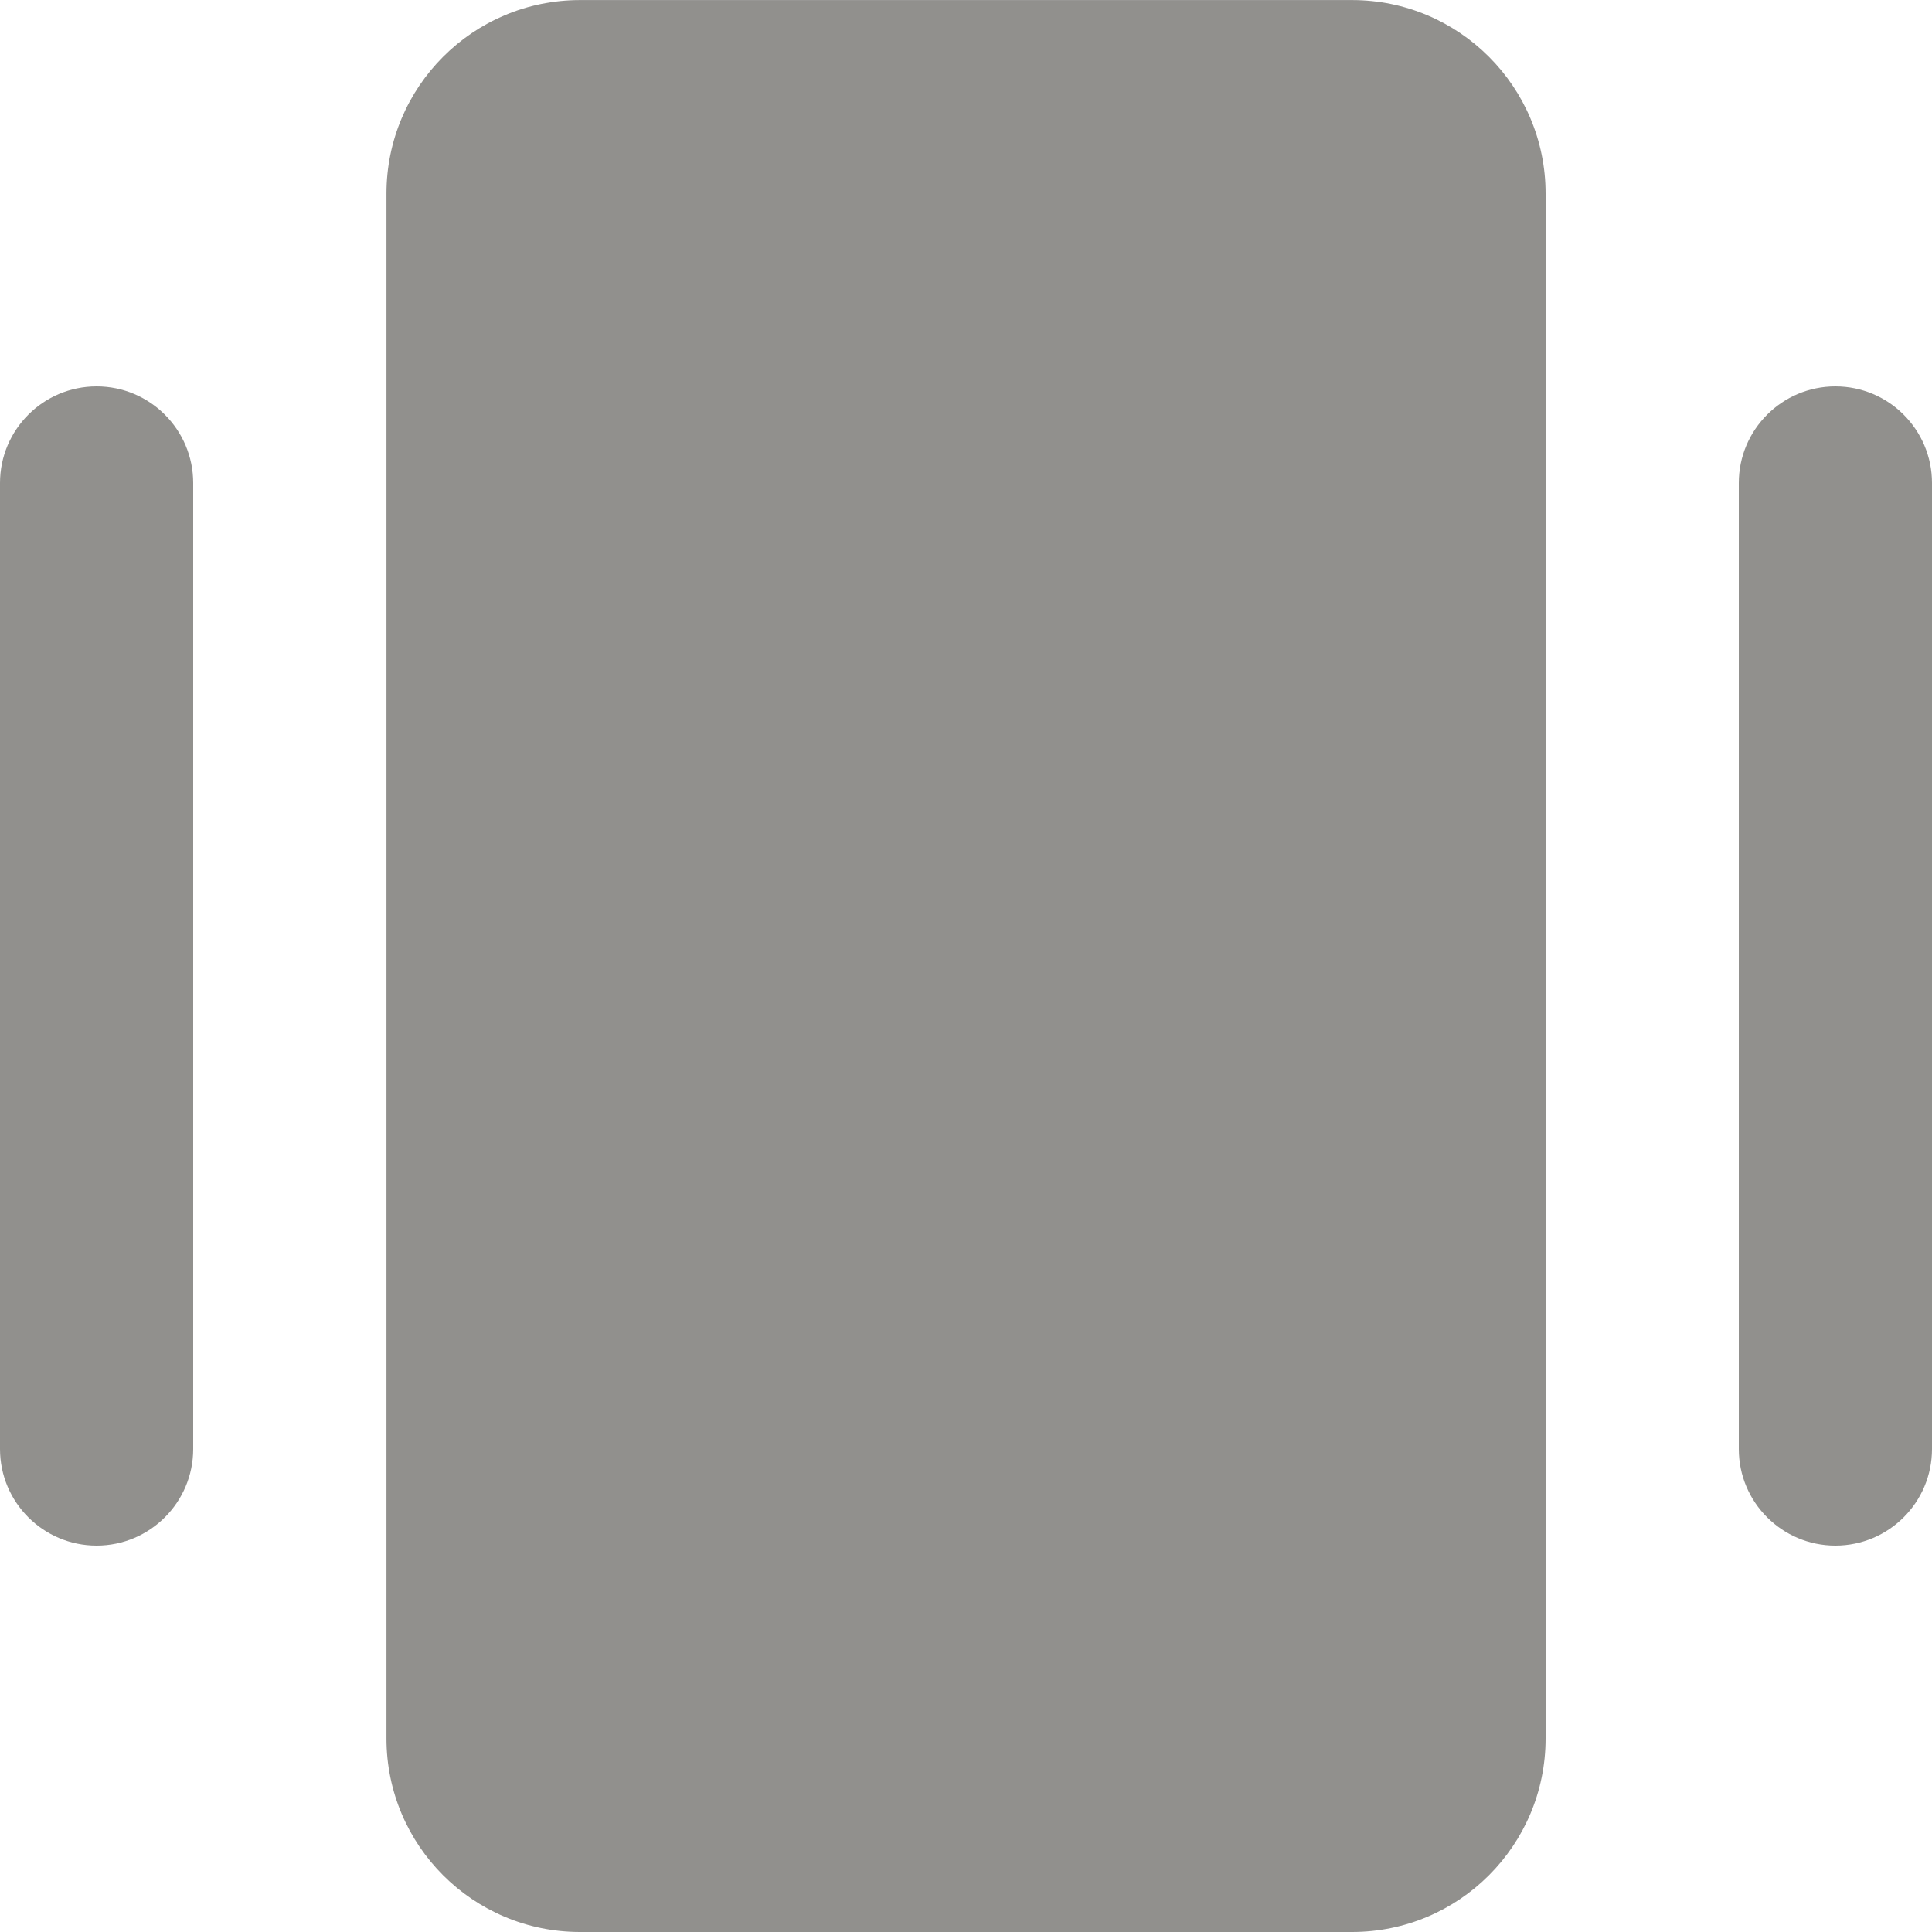 <!-- Generated by IcoMoon.io -->
<svg version="1.1" xmlns="http://www.w3.org/2000/svg" width="32" height="32" viewBox="0 0 32 32">
<title>as-center_object_round-</title>
<path fill="#91908d" d="M25.6 3.207v25.587c0 1.771-1.435 3.206-3.206 3.206h-12.787c-1.771 0-3.206-1.435-3.206-3.206v-25.587c0-1.771 1.435-3.206 3.206-3.206h12.787c1.771 0 3.206 1.435 3.206 3.206zM30.4 6.4c-0.883 0-1.6 0.717-1.6 1.6v16c0 0.883 0.717 1.6 1.6 1.6s1.6-0.717 1.6-1.6v-16c0-0.883-0.717-1.6-1.6-1.6zM3.2 8v16c0 0.883-0.717 1.6-1.6 1.6s-1.6-0.717-1.6-1.6v-16c0-0.883 0.717-1.6 1.6-1.6s1.6 0.717 1.6 1.6z"></path>
</svg>
